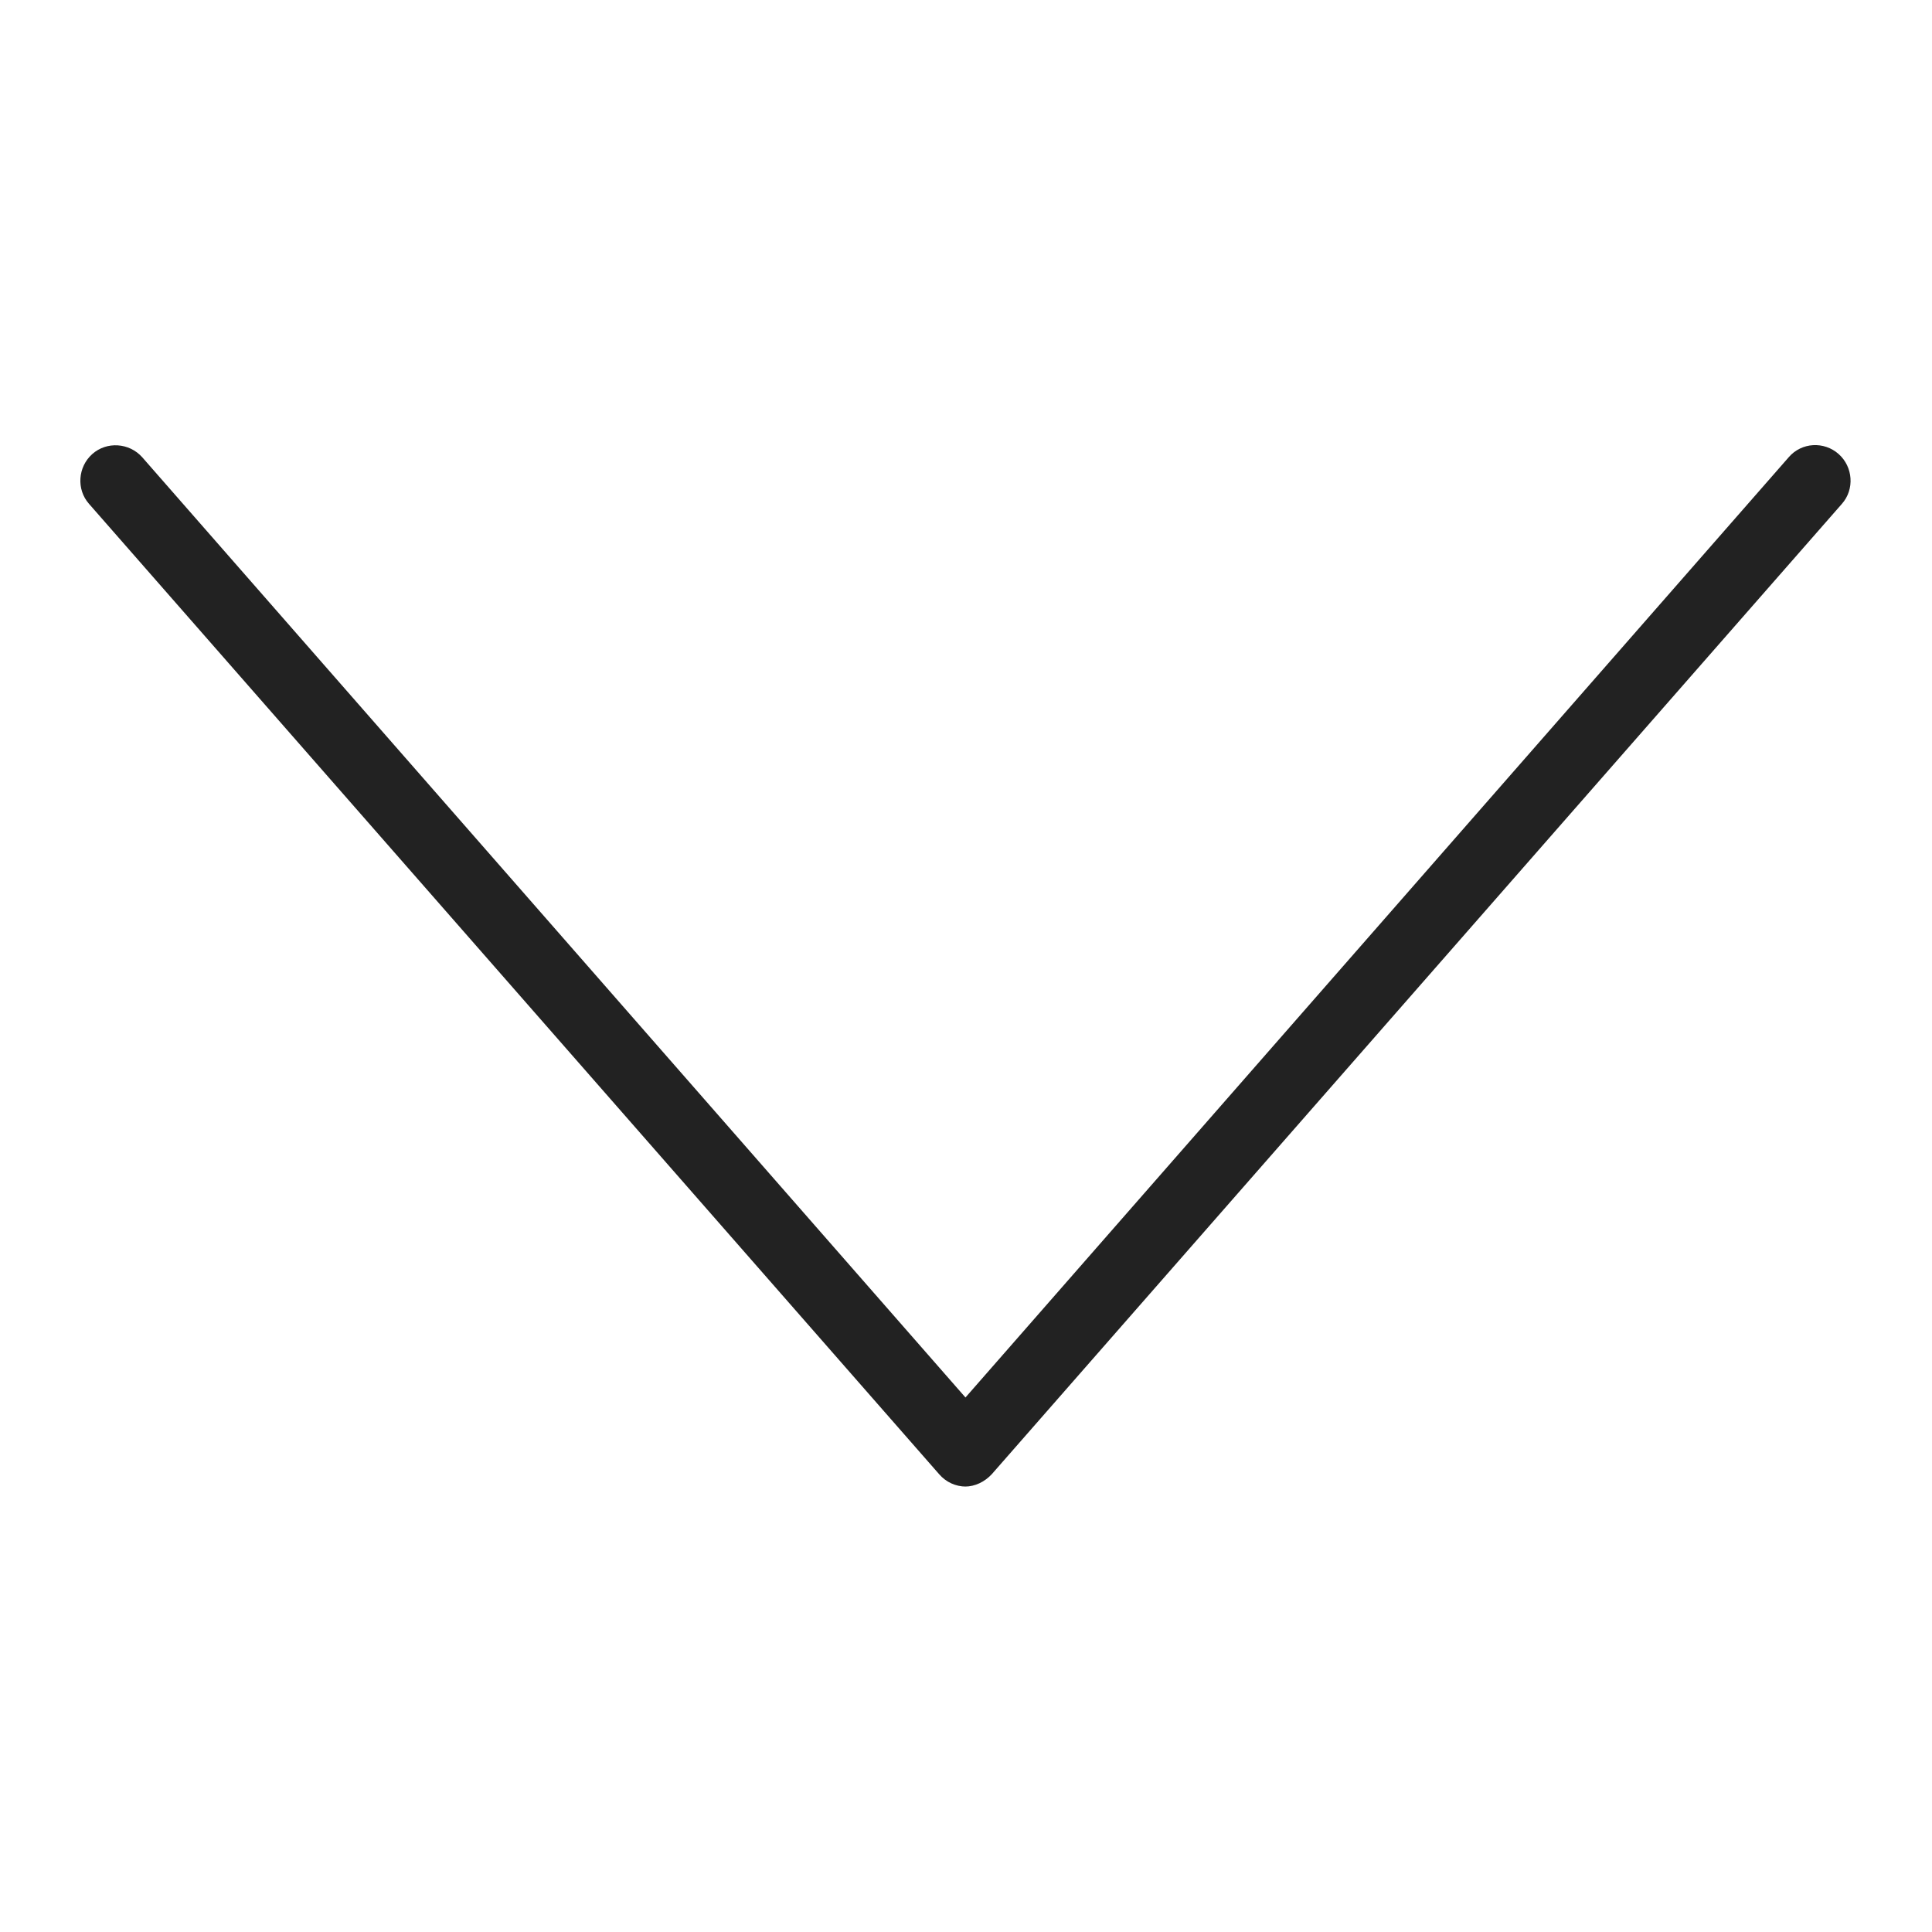 <svg width="36" height="36" viewBox="0 0 36 36" fill="none" xmlns="http://www.w3.org/2000/svg">
<g id="arrow down_M 1">
<g id="a">
<path id="Vector" d="M18 27.7C17.81 27.7 17.63 27.62 17.5 27.47L1.66 9.39C1.42 9.12 1.45 8.7 1.72 8.46C1.99 8.22 2.41 8.25 2.65 8.52L17.99 26.04L33.33 8.52C33.57 8.24 33.99 8.22 34.26 8.46C34.53 8.7 34.56 9.12 34.32 9.39L18.48 27.47C18.35 27.61 18.17 27.7 17.98 27.7H18Z" fill="#222222"/>
</g>
</g>
</svg>
